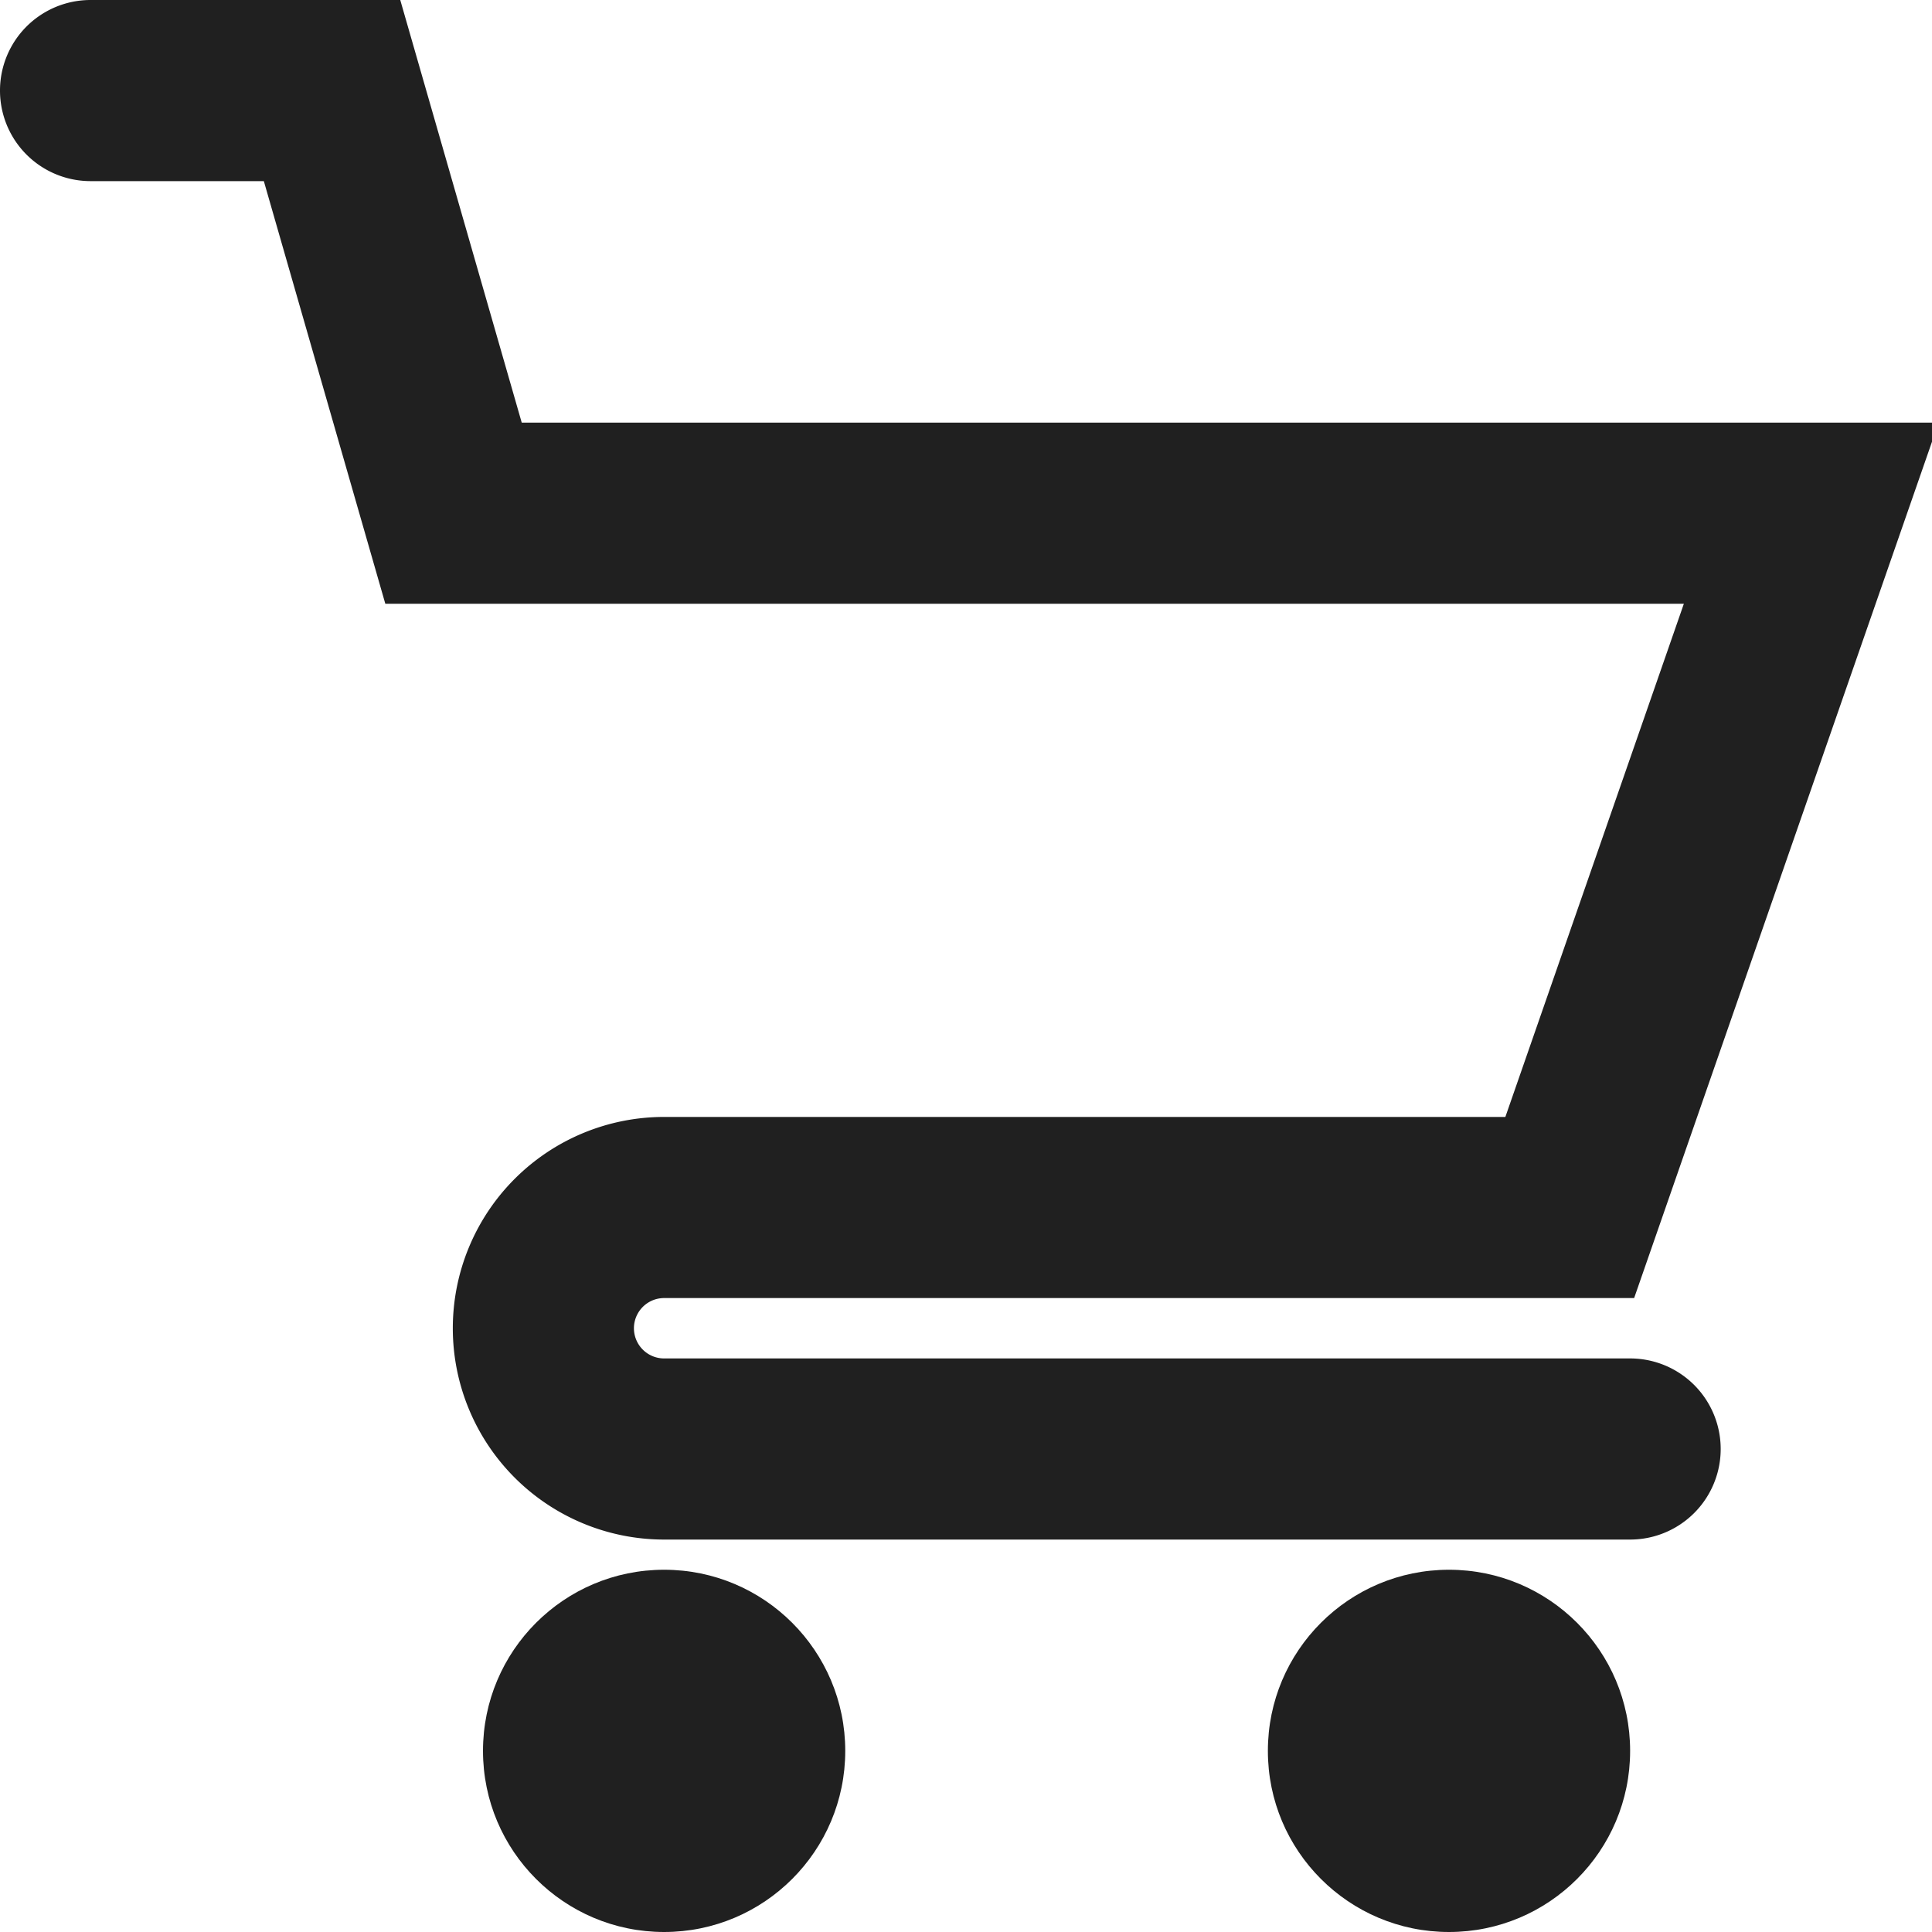 <svg xmlns="http://www.w3.org/2000/svg" viewBox="0 0 64 64" aria-labelledby="title"
aria-describedby="desc" role="img" xmlns:xlink="http://www.w3.org/1999/xlink">
  <title>Shopping Cart</title>
  <desc>A solid styled icon from Orion Icon Library.</desc>
  <circle data-name="layer1"
  cx="22" cy="58" r="6" fill="#202020"></circle>
  <circle data-name="layer1" cx="48" cy="58" r="6" fill="#202020"></circle>
  <path data-name="layer1" d="M54 45H22a1 1 0 0 1 0-2h32.133L64.22 14H17.283L13.259 0H3a3 3 0 0 0 0 6h5.74l4.024 14H55.78l-5.913 17H22a7 7 0 0 0 0 14h32a3 3 0 0 0 0-6z"
  fill="#202020"></path>
</svg>